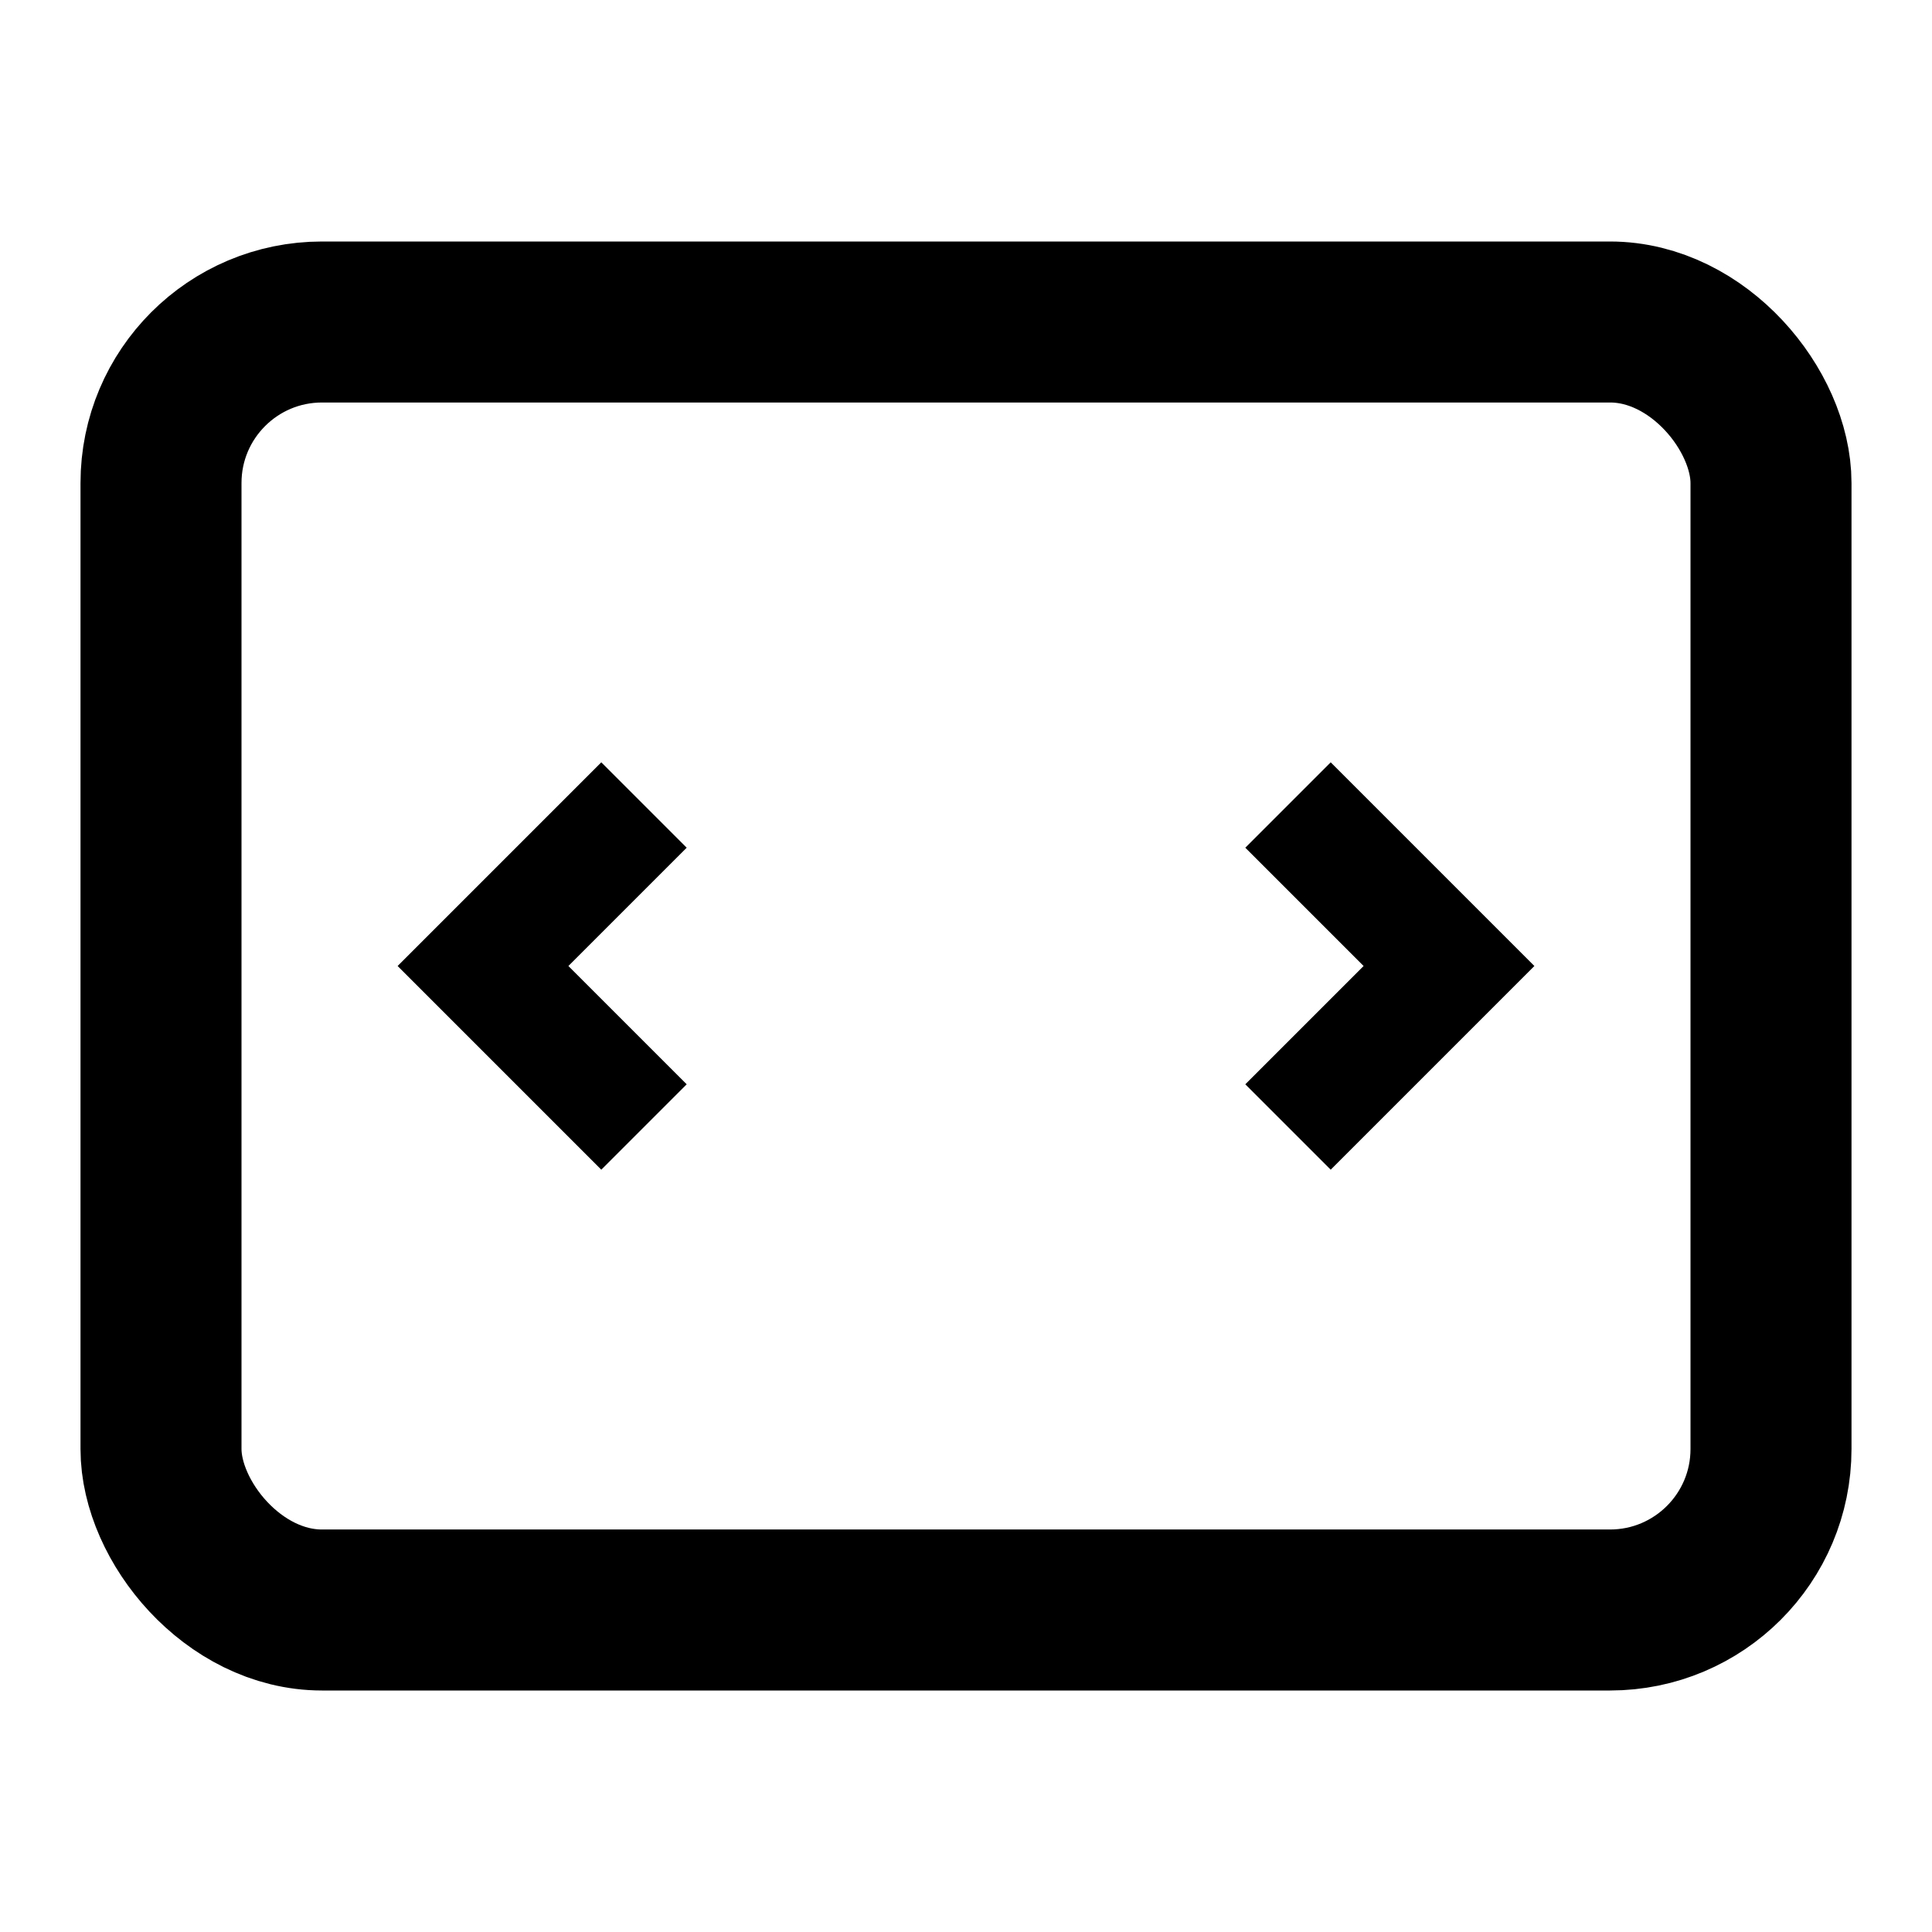 <svg width="24" height="24" viewBox="0 0 24 24" xmlns="http://www.w3.org/2000/svg">
  <rect x="2" y="4" width="20" height="16" rx="2" fill="none" stroke="currentColor" stroke-width="2"/>
  <path d="M8 10 L6 12 L8 14" stroke="currentColor" stroke-width="1.5" fill="none"/>
  <path d="M16 10 L18 12 L16 14" stroke="currentColor" stroke-width="1.5" fill="none"/>
</svg>